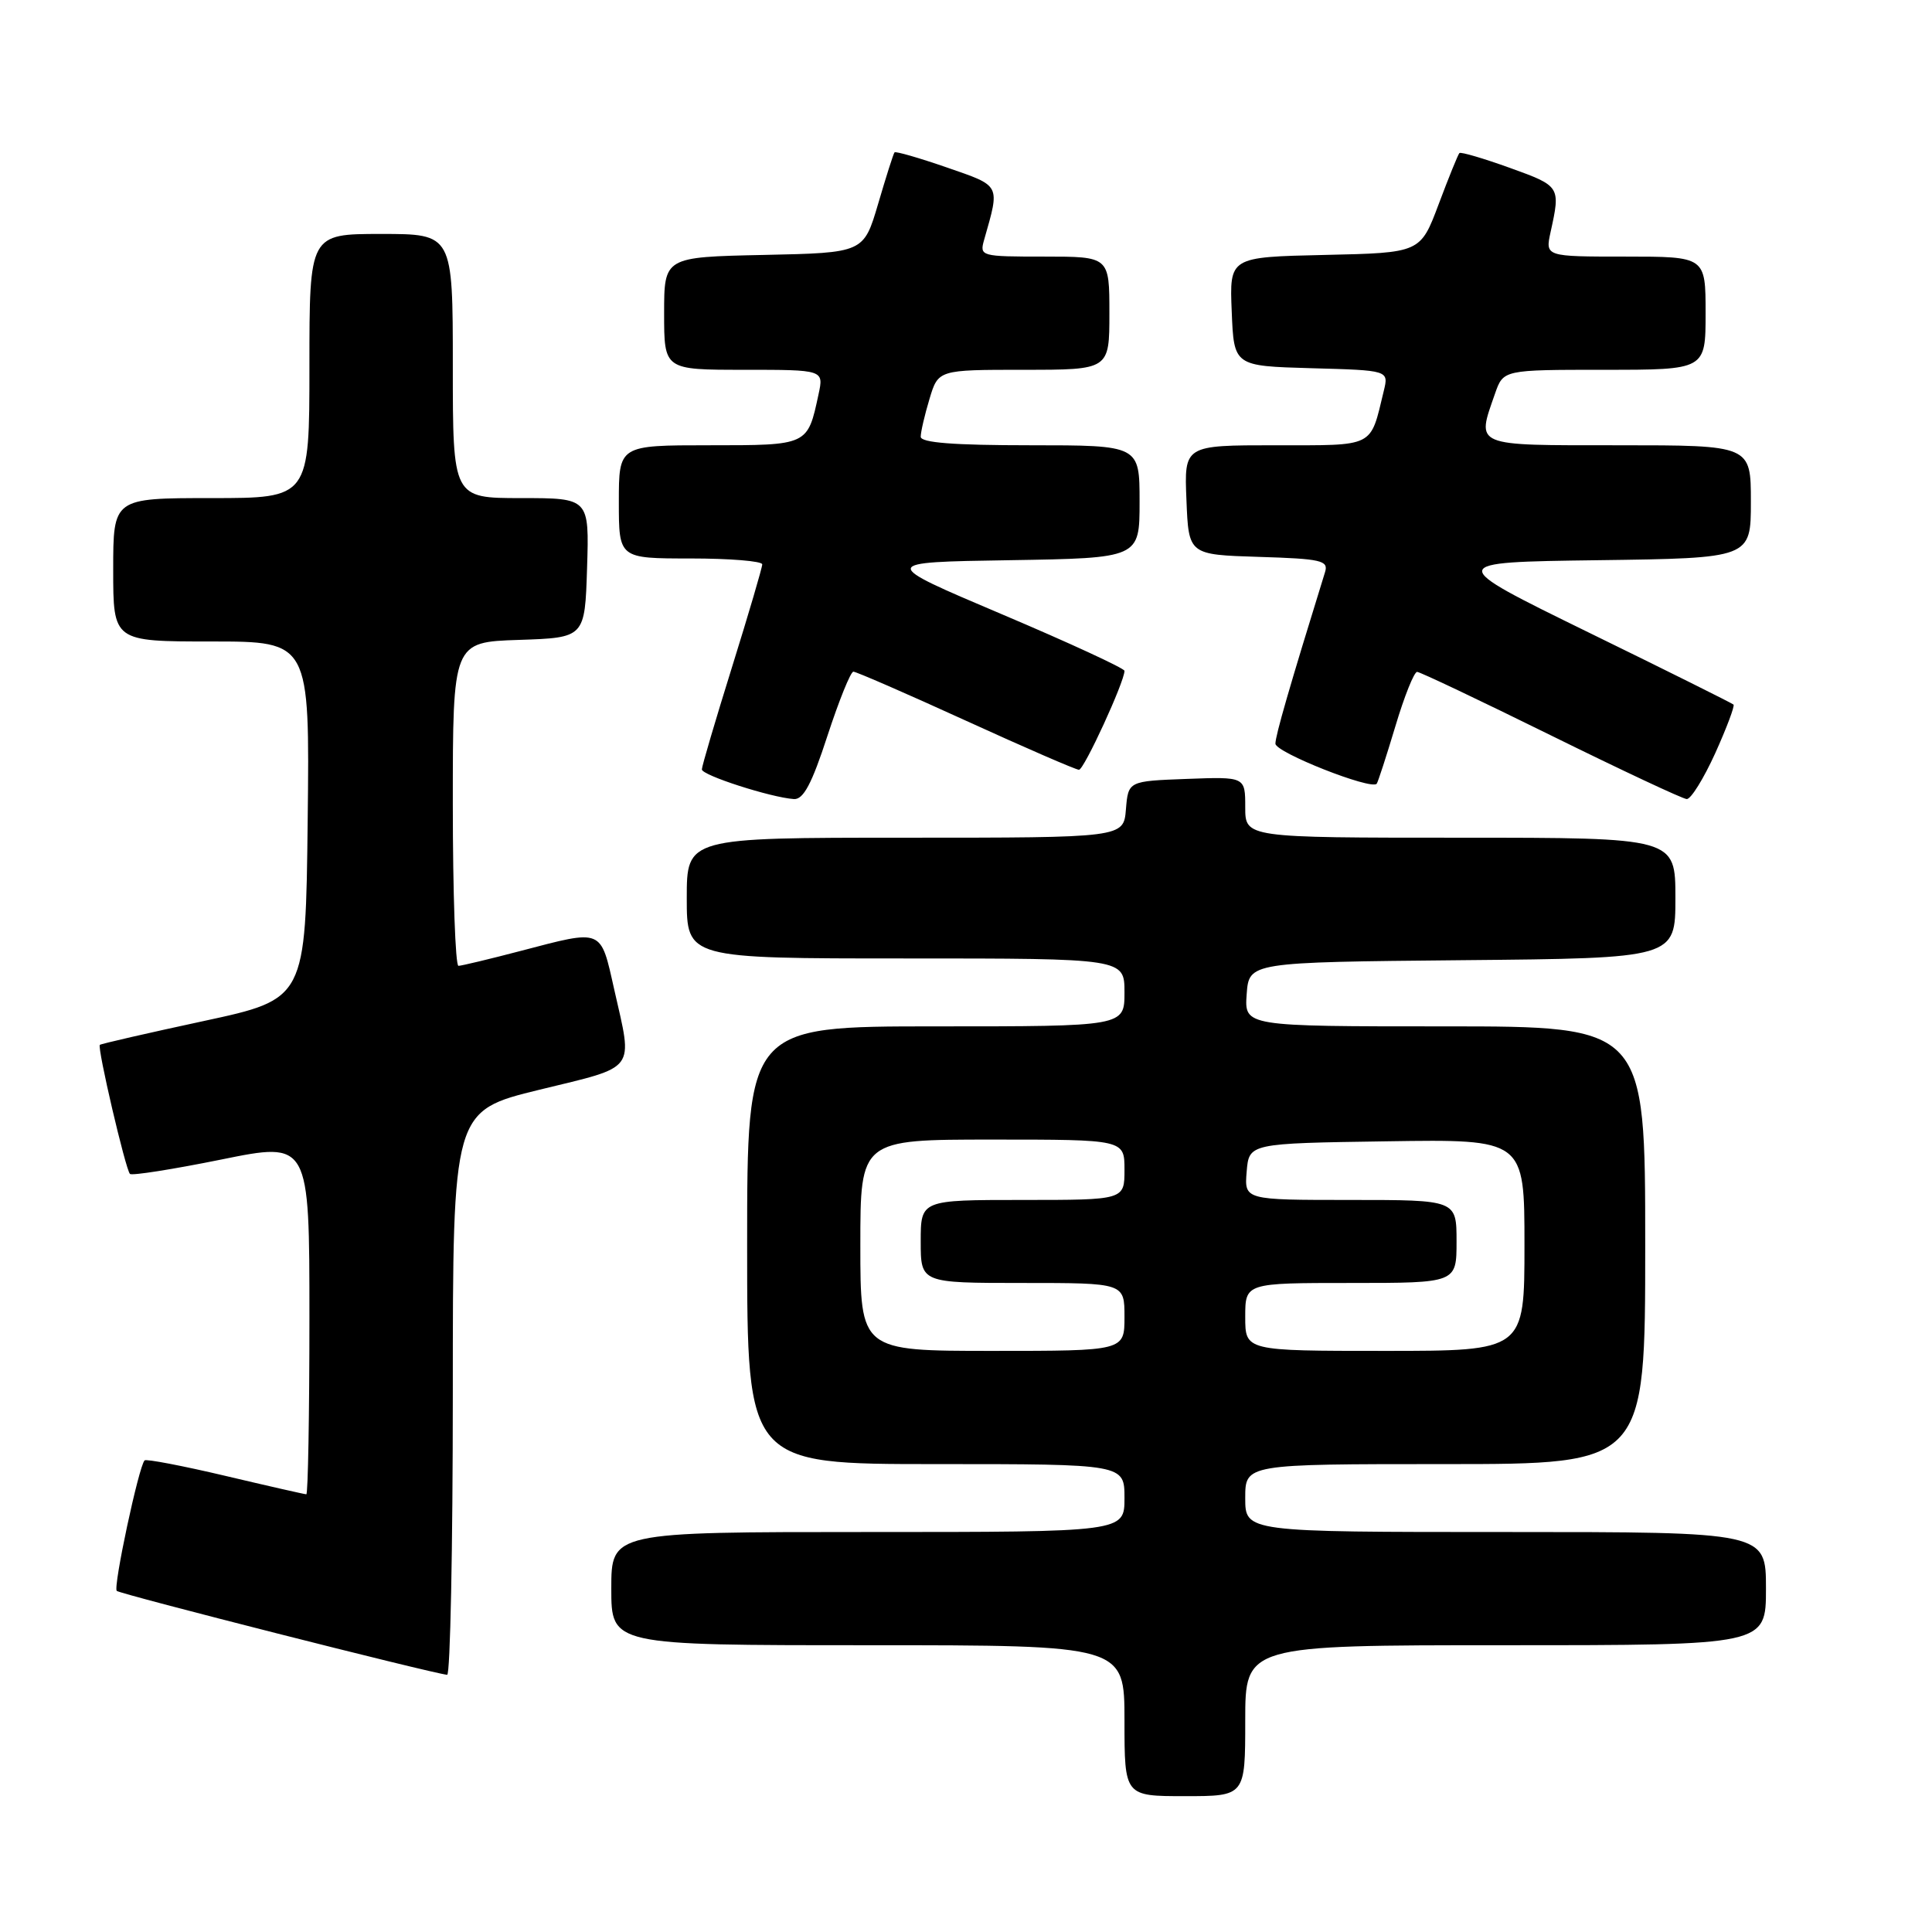 <?xml version="1.0" encoding="UTF-8" standalone="no"?>
<!DOCTYPE svg PUBLIC "-//W3C//DTD SVG 1.1//EN" "http://www.w3.org/Graphics/SVG/1.1/DTD/svg11.dtd" >
<svg xmlns="http://www.w3.org/2000/svg" xmlns:xlink="http://www.w3.org/1999/xlink" version="1.1" viewBox="0 0 256 256">
 <g >
 <path fill="currentColor"
d=" M 165.00 228.00 C 165.00 218.00 165.00 218.00 199.50 218.00 C 234.00 218.00 234.00 218.00 234.00 210.50 C 234.00 203.00 234.00 203.00 199.50 203.00 C 165.00 203.00 165.00 203.00 165.00 198.50 C 165.00 194.00 165.00 194.00 191.50 194.00 C 218.00 194.00 218.00 194.00 218.00 165.00 C 218.00 136.00 218.00 136.00 191.44 136.00 C 164.89 136.00 164.89 136.00 165.19 131.75 C 165.50 127.50 165.50 127.50 193.75 127.23 C 222.00 126.97 222.00 126.97 222.00 118.98 C 222.00 111.00 222.00 111.00 193.50 111.00 C 165.00 111.00 165.00 111.00 165.00 106.96 C 165.00 102.92 165.00 102.92 157.25 103.21 C 149.50 103.50 149.50 103.50 149.19 107.25 C 148.88 111.00 148.88 111.00 119.94 111.00 C 91.00 111.00 91.00 111.00 91.00 119.00 C 91.00 127.00 91.00 127.00 120.00 127.00 C 149.00 127.00 149.00 127.00 149.00 131.50 C 149.00 136.00 149.00 136.00 124.00 136.00 C 99.00 136.00 99.00 136.00 99.00 165.00 C 99.00 194.00 99.00 194.00 124.00 194.00 C 149.00 194.00 149.00 194.00 149.00 198.50 C 149.00 203.00 149.00 203.00 115.00 203.00 C 81.00 203.00 81.00 203.00 81.00 210.50 C 81.00 218.00 81.00 218.00 115.00 218.00 C 149.00 218.00 149.00 218.00 149.00 228.00 C 149.00 238.00 149.00 238.00 157.00 238.00 C 165.00 238.00 165.00 238.00 165.00 228.00 Z  M 60.00 184.60 C 60.00 147.20 60.00 147.20 71.50 144.39 C 84.50 141.22 83.87 142.08 81.39 131.12 C 79.55 122.95 79.97 123.13 69.00 126.00 C 64.88 127.08 61.16 127.97 60.75 127.98 C 60.34 127.99 60.00 118.34 60.00 106.54 C 60.00 85.08 60.00 85.08 68.75 84.79 C 77.50 84.50 77.50 84.50 77.79 75.25 C 78.08 66.00 78.08 66.00 69.04 66.00 C 60.00 66.00 60.00 66.00 60.00 48.50 C 60.00 31.00 60.00 31.00 50.50 31.00 C 41.00 31.00 41.00 31.00 41.00 48.50 C 41.00 66.00 41.00 66.00 28.00 66.00 C 15.00 66.00 15.00 66.00 15.00 75.50 C 15.00 85.00 15.00 85.00 28.02 85.00 C 41.04 85.00 41.04 85.00 40.77 108.69 C 40.50 132.38 40.50 132.38 27.00 135.29 C 19.57 136.89 13.38 138.31 13.23 138.45 C 12.86 138.80 16.64 154.98 17.22 155.55 C 17.47 155.80 22.92 154.94 29.34 153.64 C 41.00 151.27 41.00 151.27 41.00 174.63 C 41.00 187.49 40.81 198.00 40.59 198.00 C 40.36 198.00 35.53 196.90 29.86 195.56 C 24.19 194.22 19.37 193.30 19.16 193.51 C 18.39 194.28 14.97 210.30 15.47 210.80 C 15.90 211.23 57.04 221.68 59.25 221.92 C 59.66 221.96 60.00 205.17 60.00 184.60 Z  M 109.64 97.50 C 111.17 92.83 112.71 89.00 113.08 89.00 C 113.45 89.00 120.16 91.92 128.00 95.50 C 135.84 99.08 142.57 102.00 142.97 102.00 C 143.64 102.00 149.01 90.32 149.00 88.89 C 149.00 88.56 141.69 85.18 132.75 81.39 C 116.50 74.50 116.50 74.50 133.75 74.23 C 151.00 73.95 151.00 73.95 151.00 66.48 C 151.00 59.00 151.00 59.00 136.50 59.00 C 126.36 59.00 122.00 58.66 122.00 57.87 C 122.00 57.24 122.52 54.99 123.16 52.87 C 124.32 49.00 124.32 49.00 135.66 49.00 C 147.00 49.00 147.00 49.00 147.00 41.50 C 147.00 34.00 147.00 34.00 138.38 34.00 C 129.92 34.00 129.78 33.96 130.41 31.75 C 132.51 24.37 132.67 24.69 125.46 22.19 C 121.79 20.92 118.67 20.02 118.53 20.19 C 118.38 20.36 117.41 23.42 116.36 27.00 C 114.44 33.50 114.44 33.50 101.22 33.78 C 88.00 34.06 88.00 34.06 88.00 41.53 C 88.00 49.00 88.00 49.00 98.58 49.00 C 109.16 49.00 109.16 49.00 108.46 52.25 C 107.00 59.05 107.11 59.00 93.96 59.00 C 82.00 59.00 82.00 59.00 82.00 66.50 C 82.00 74.00 82.00 74.00 91.50 74.00 C 96.72 74.00 101.00 74.35 101.00 74.78 C 101.00 75.21 99.20 81.32 97.00 88.38 C 94.80 95.43 93.00 101.54 93.00 101.95 C 93.00 102.73 102.14 105.67 105.19 105.88 C 106.45 105.97 107.57 103.87 109.64 97.50 Z  M 227.27 99.82 C 228.79 96.45 229.88 93.55 229.70 93.36 C 229.51 93.18 220.85 88.86 210.43 83.77 C 191.50 74.50 191.50 74.50 211.75 74.23 C 232.00 73.96 232.00 73.96 232.00 66.48 C 232.00 59.00 232.00 59.00 214.50 59.00 C 195.05 59.00 195.63 59.24 198.10 52.15 C 199.20 49.00 199.20 49.00 212.60 49.00 C 226.00 49.00 226.00 49.00 226.00 41.50 C 226.00 34.00 226.00 34.00 215.38 34.00 C 204.75 34.00 204.75 34.00 205.46 30.75 C 206.79 24.71 206.76 24.66 200.11 22.26 C 196.59 20.99 193.56 20.10 193.38 20.28 C 193.20 20.46 191.96 23.51 190.63 27.06 C 188.21 33.50 188.21 33.50 175.56 33.78 C 162.91 34.06 162.91 34.06 163.21 41.28 C 163.50 48.50 163.50 48.50 173.76 48.79 C 184.02 49.07 184.02 49.07 183.36 51.79 C 181.52 59.39 182.30 59.00 168.98 59.00 C 156.91 59.00 156.91 59.00 157.21 66.25 C 157.50 73.50 157.50 73.50 166.81 73.79 C 175.06 74.04 176.05 74.27 175.58 75.79 C 170.85 91.06 169.00 97.47 169.00 98.54 C 169.00 99.70 181.70 104.72 182.42 103.85 C 182.58 103.66 183.69 100.24 184.89 96.25 C 186.08 92.26 187.38 89.01 187.78 89.03 C 188.18 89.04 196.15 92.83 205.50 97.44 C 214.85 102.05 222.95 105.85 223.50 105.88 C 224.05 105.91 225.74 103.18 227.27 99.82 Z  M 114.00 165.00 C 114.00 151.00 114.00 151.00 131.50 151.00 C 149.00 151.00 149.00 151.00 149.00 155.00 C 149.00 159.00 149.00 159.00 135.50 159.00 C 122.00 159.00 122.00 159.00 122.00 164.50 C 122.00 170.00 122.00 170.00 135.50 170.00 C 149.00 170.00 149.00 170.00 149.00 174.50 C 149.00 179.00 149.00 179.00 131.50 179.00 C 114.00 179.00 114.00 179.00 114.00 165.00 Z  M 165.00 174.50 C 165.00 170.00 165.00 170.00 179.00 170.00 C 193.00 170.00 193.00 170.00 193.00 164.50 C 193.00 159.00 193.00 159.00 178.94 159.00 C 164.88 159.00 164.88 159.00 165.19 155.25 C 165.50 151.50 165.50 151.50 183.75 151.23 C 202.00 150.95 202.00 150.95 202.00 164.98 C 202.00 179.00 202.00 179.00 183.50 179.00 C 165.00 179.00 165.00 179.00 165.00 174.50 Z "/>
</g>
</svg>